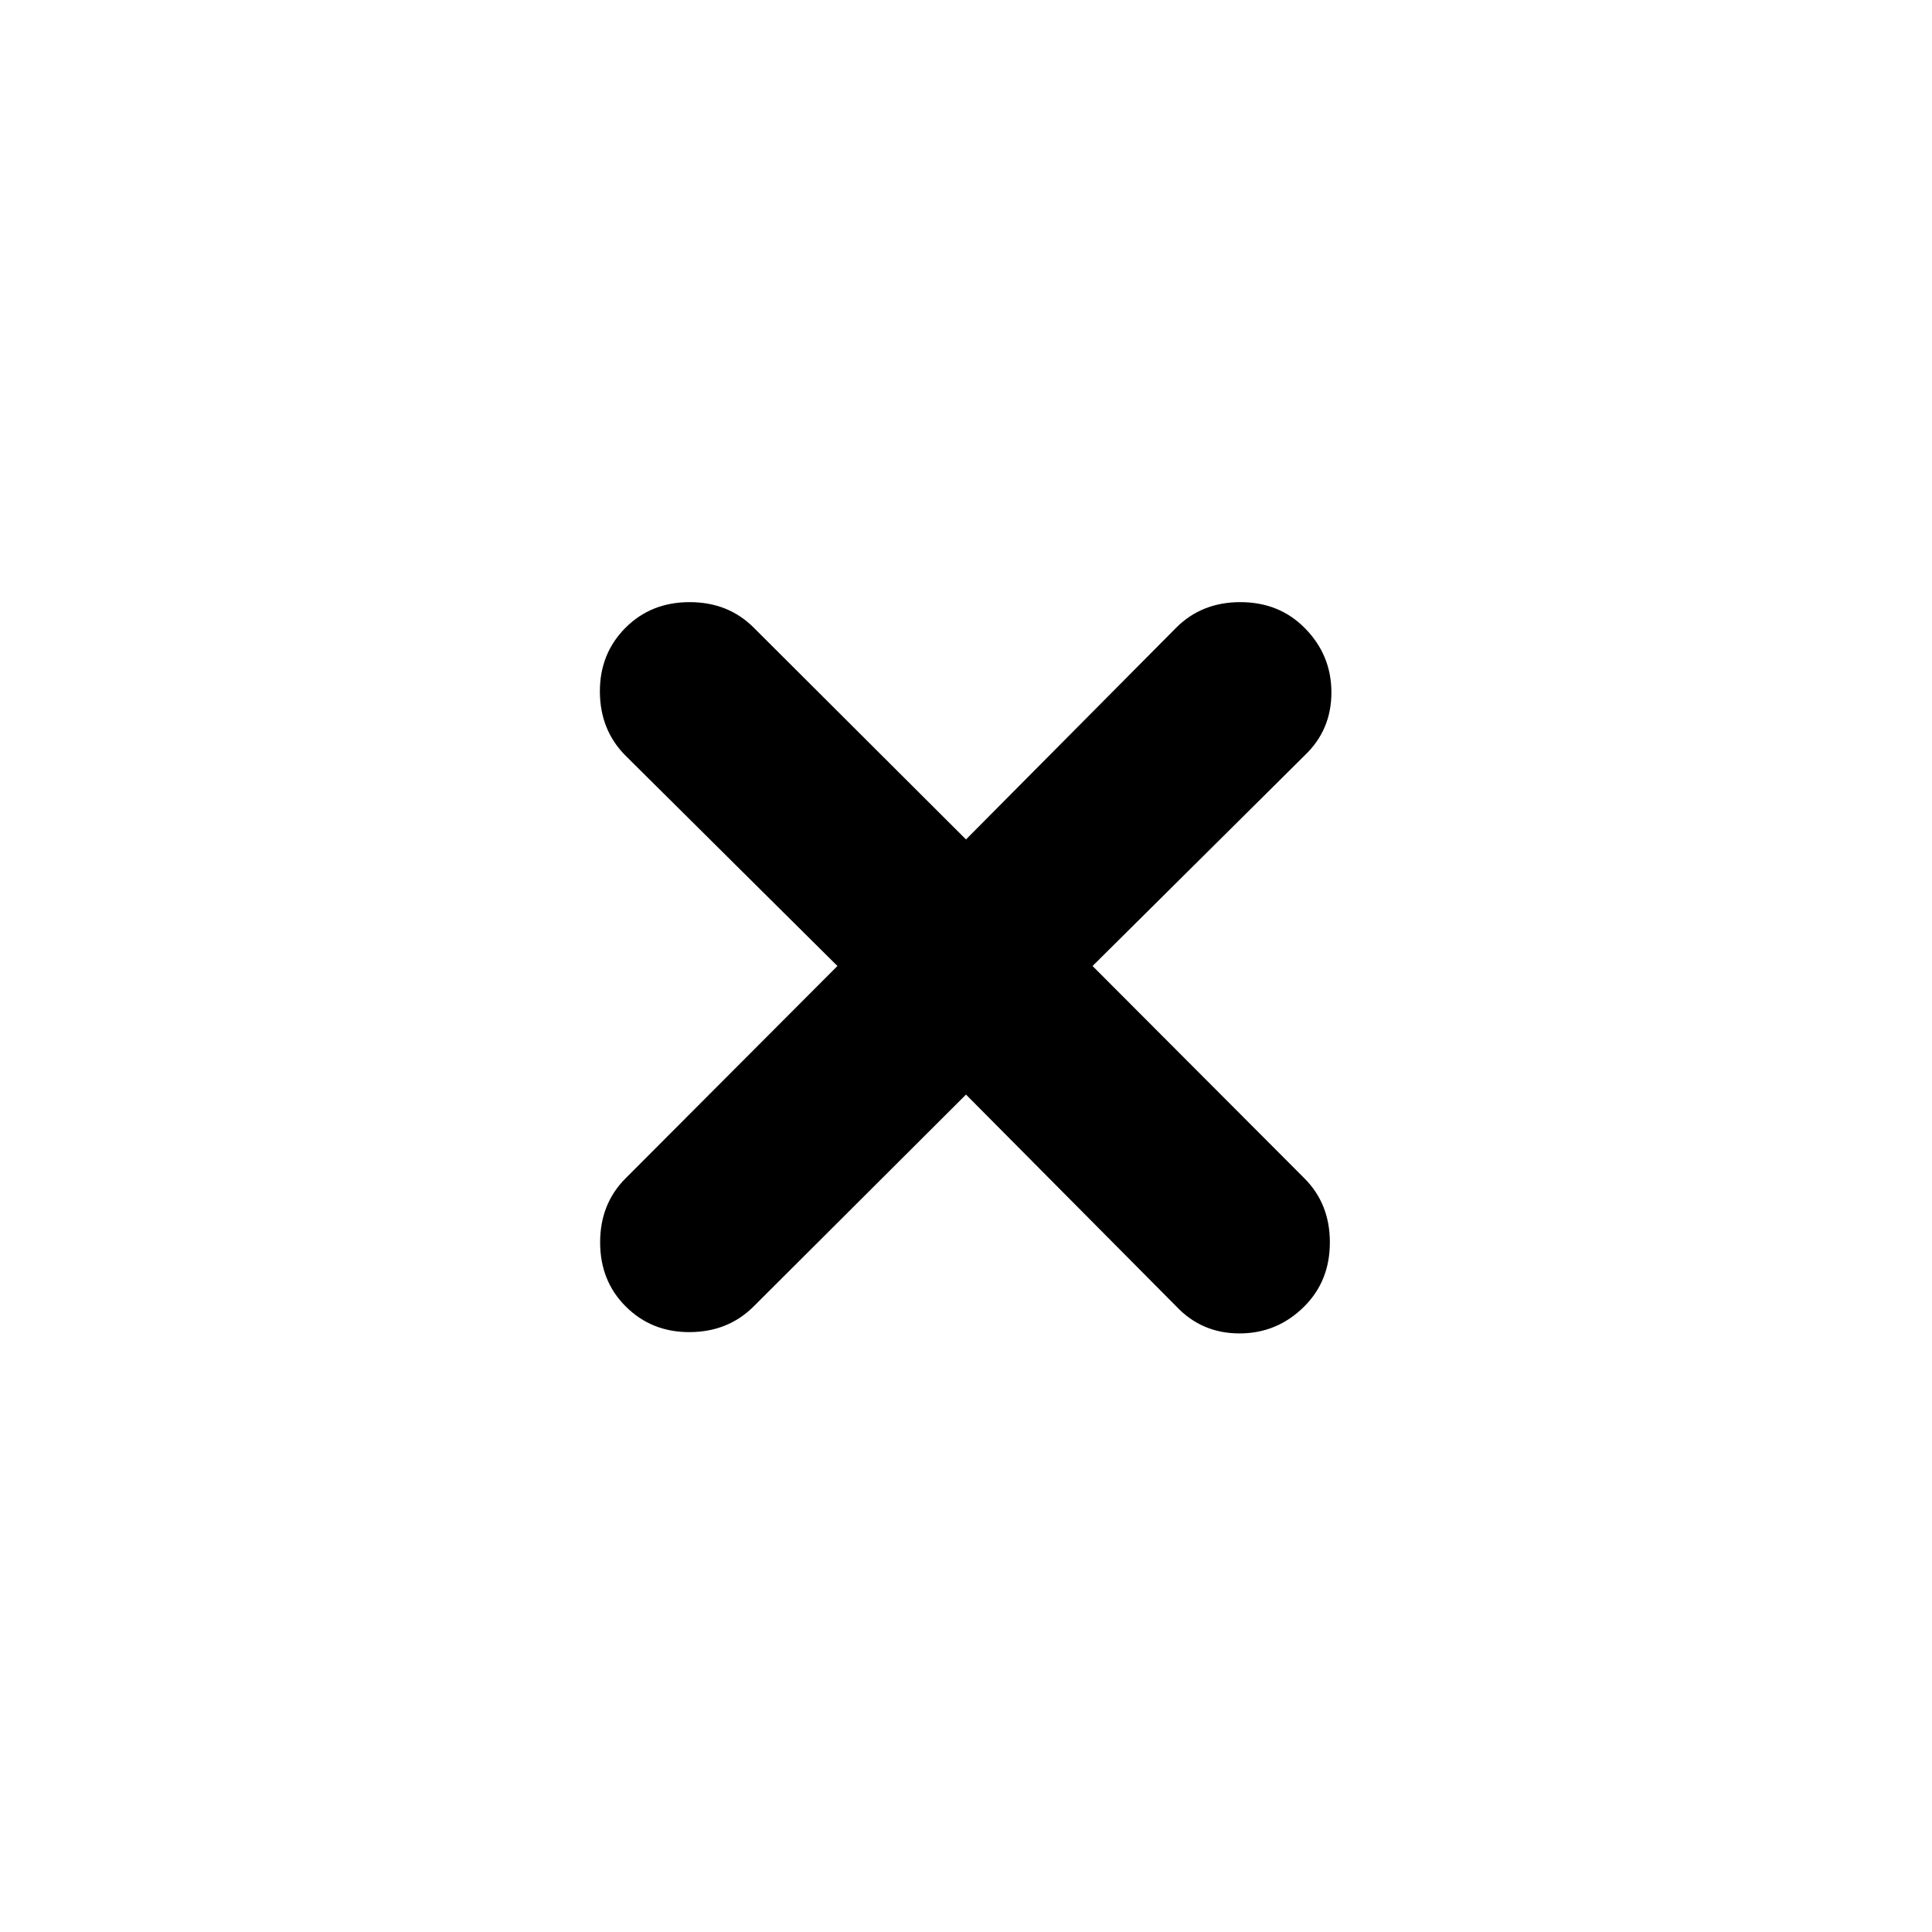 <svg xmlns="http://www.w3.org/2000/svg" height="24" viewBox="0 -960 960 960" width="24"><path d="M480-416.11 374.52-310.87q-12.67 12.67-31.7 12.79-19.04.12-31.95-12.79-12.67-12.67-12.67-31.83 0-19.15 12.67-31.82L416.11-480 310.87-584.48q-12.67-12.67-12.79-31.7-.12-19.04 12.79-31.95 12.67-12.67 31.83-12.67 19.15 0 31.82 12.67L480-542.89l104.48-105.24q12.67-12.67 31.82-12.67 19.16 0 31.83 12.67 13.44 13.43 13.44 32.21 0 18.77-13.44 31.44L542.89-480l105.24 105.48q12.67 12.67 12.67 31.82 0 19.16-12.67 31.83-13.43 13.44-32.21 13.44-18.77 0-31.44-13.44L480-416.11Z"/></svg>